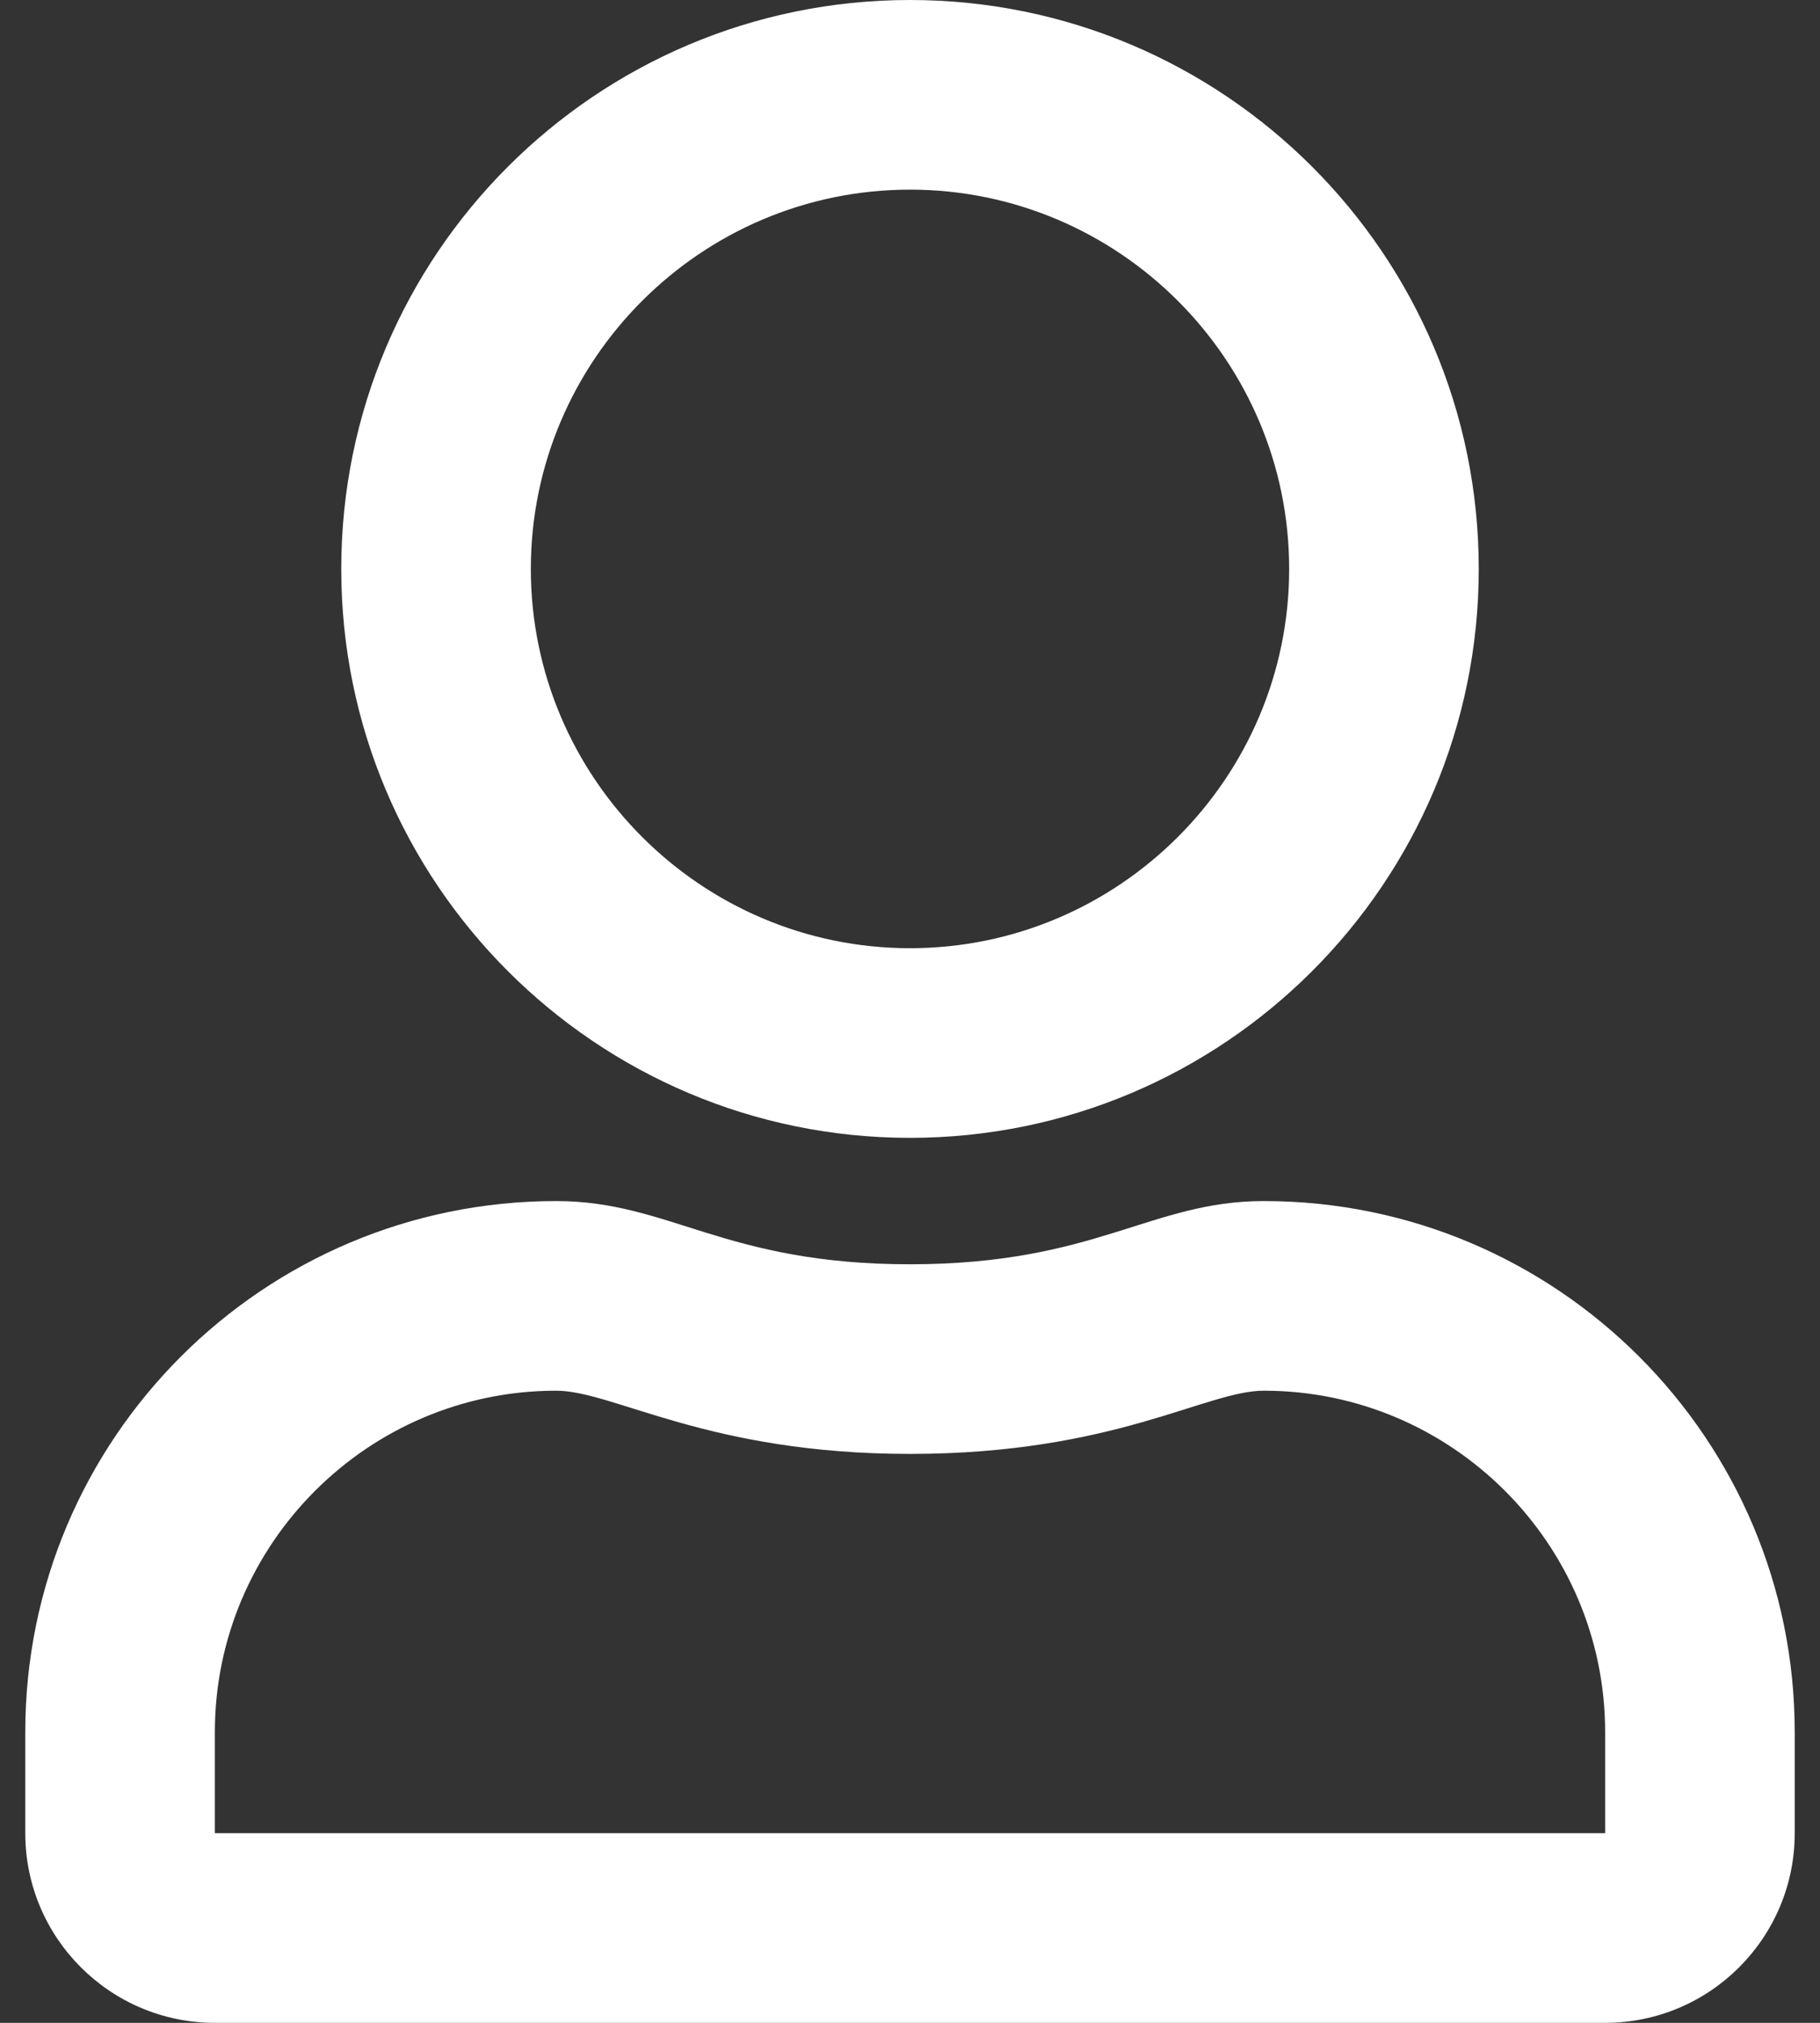 <svg width="18" height="20" viewBox="0 0 18 20" fill="none" xmlns="http://www.w3.org/2000/svg">
<rect x="0" y="0" width="18" height="20" fill="#333333" stroke="none"/>
<path d="M12.5 11.875C11.379 11.875 10.84 12.5 9 12.5C7.16 12.5 6.625 11.875 5.5 11.875C2.602 11.875 0.25 14.227 0.25 17.125V18.125C0.25 19.16 1.09 20 2.125 20H15.875C16.91 20 17.75 19.16 17.75 18.125V17.125C17.75 14.227 15.398 11.875 12.5 11.875ZM15.875 18.125H2.125V17.125C2.125 15.266 3.641 13.75 5.5 13.75C6.07 13.75 6.996 14.375 9 14.375C11.02 14.375 11.926 13.75 12.5 13.75C14.359 13.75 15.875 15.266 15.875 17.125V18.125ZM9 11.25C12.105 11.25 14.625 8.73 14.625 5.625C14.625 2.52 12.105 0 9 0C5.895 0 3.375 2.52 3.375 5.625C3.375 8.73 5.895 11.25 9 11.25ZM9 1.875C11.066 1.875 12.75 3.559 12.75 5.625C12.75 7.691 11.066 9.375 9 9.375C6.934 9.375 5.25 7.691 5.25 5.625C5.25 3.559 6.934 1.875 9 1.875Z" fill="white"/>
</svg>
